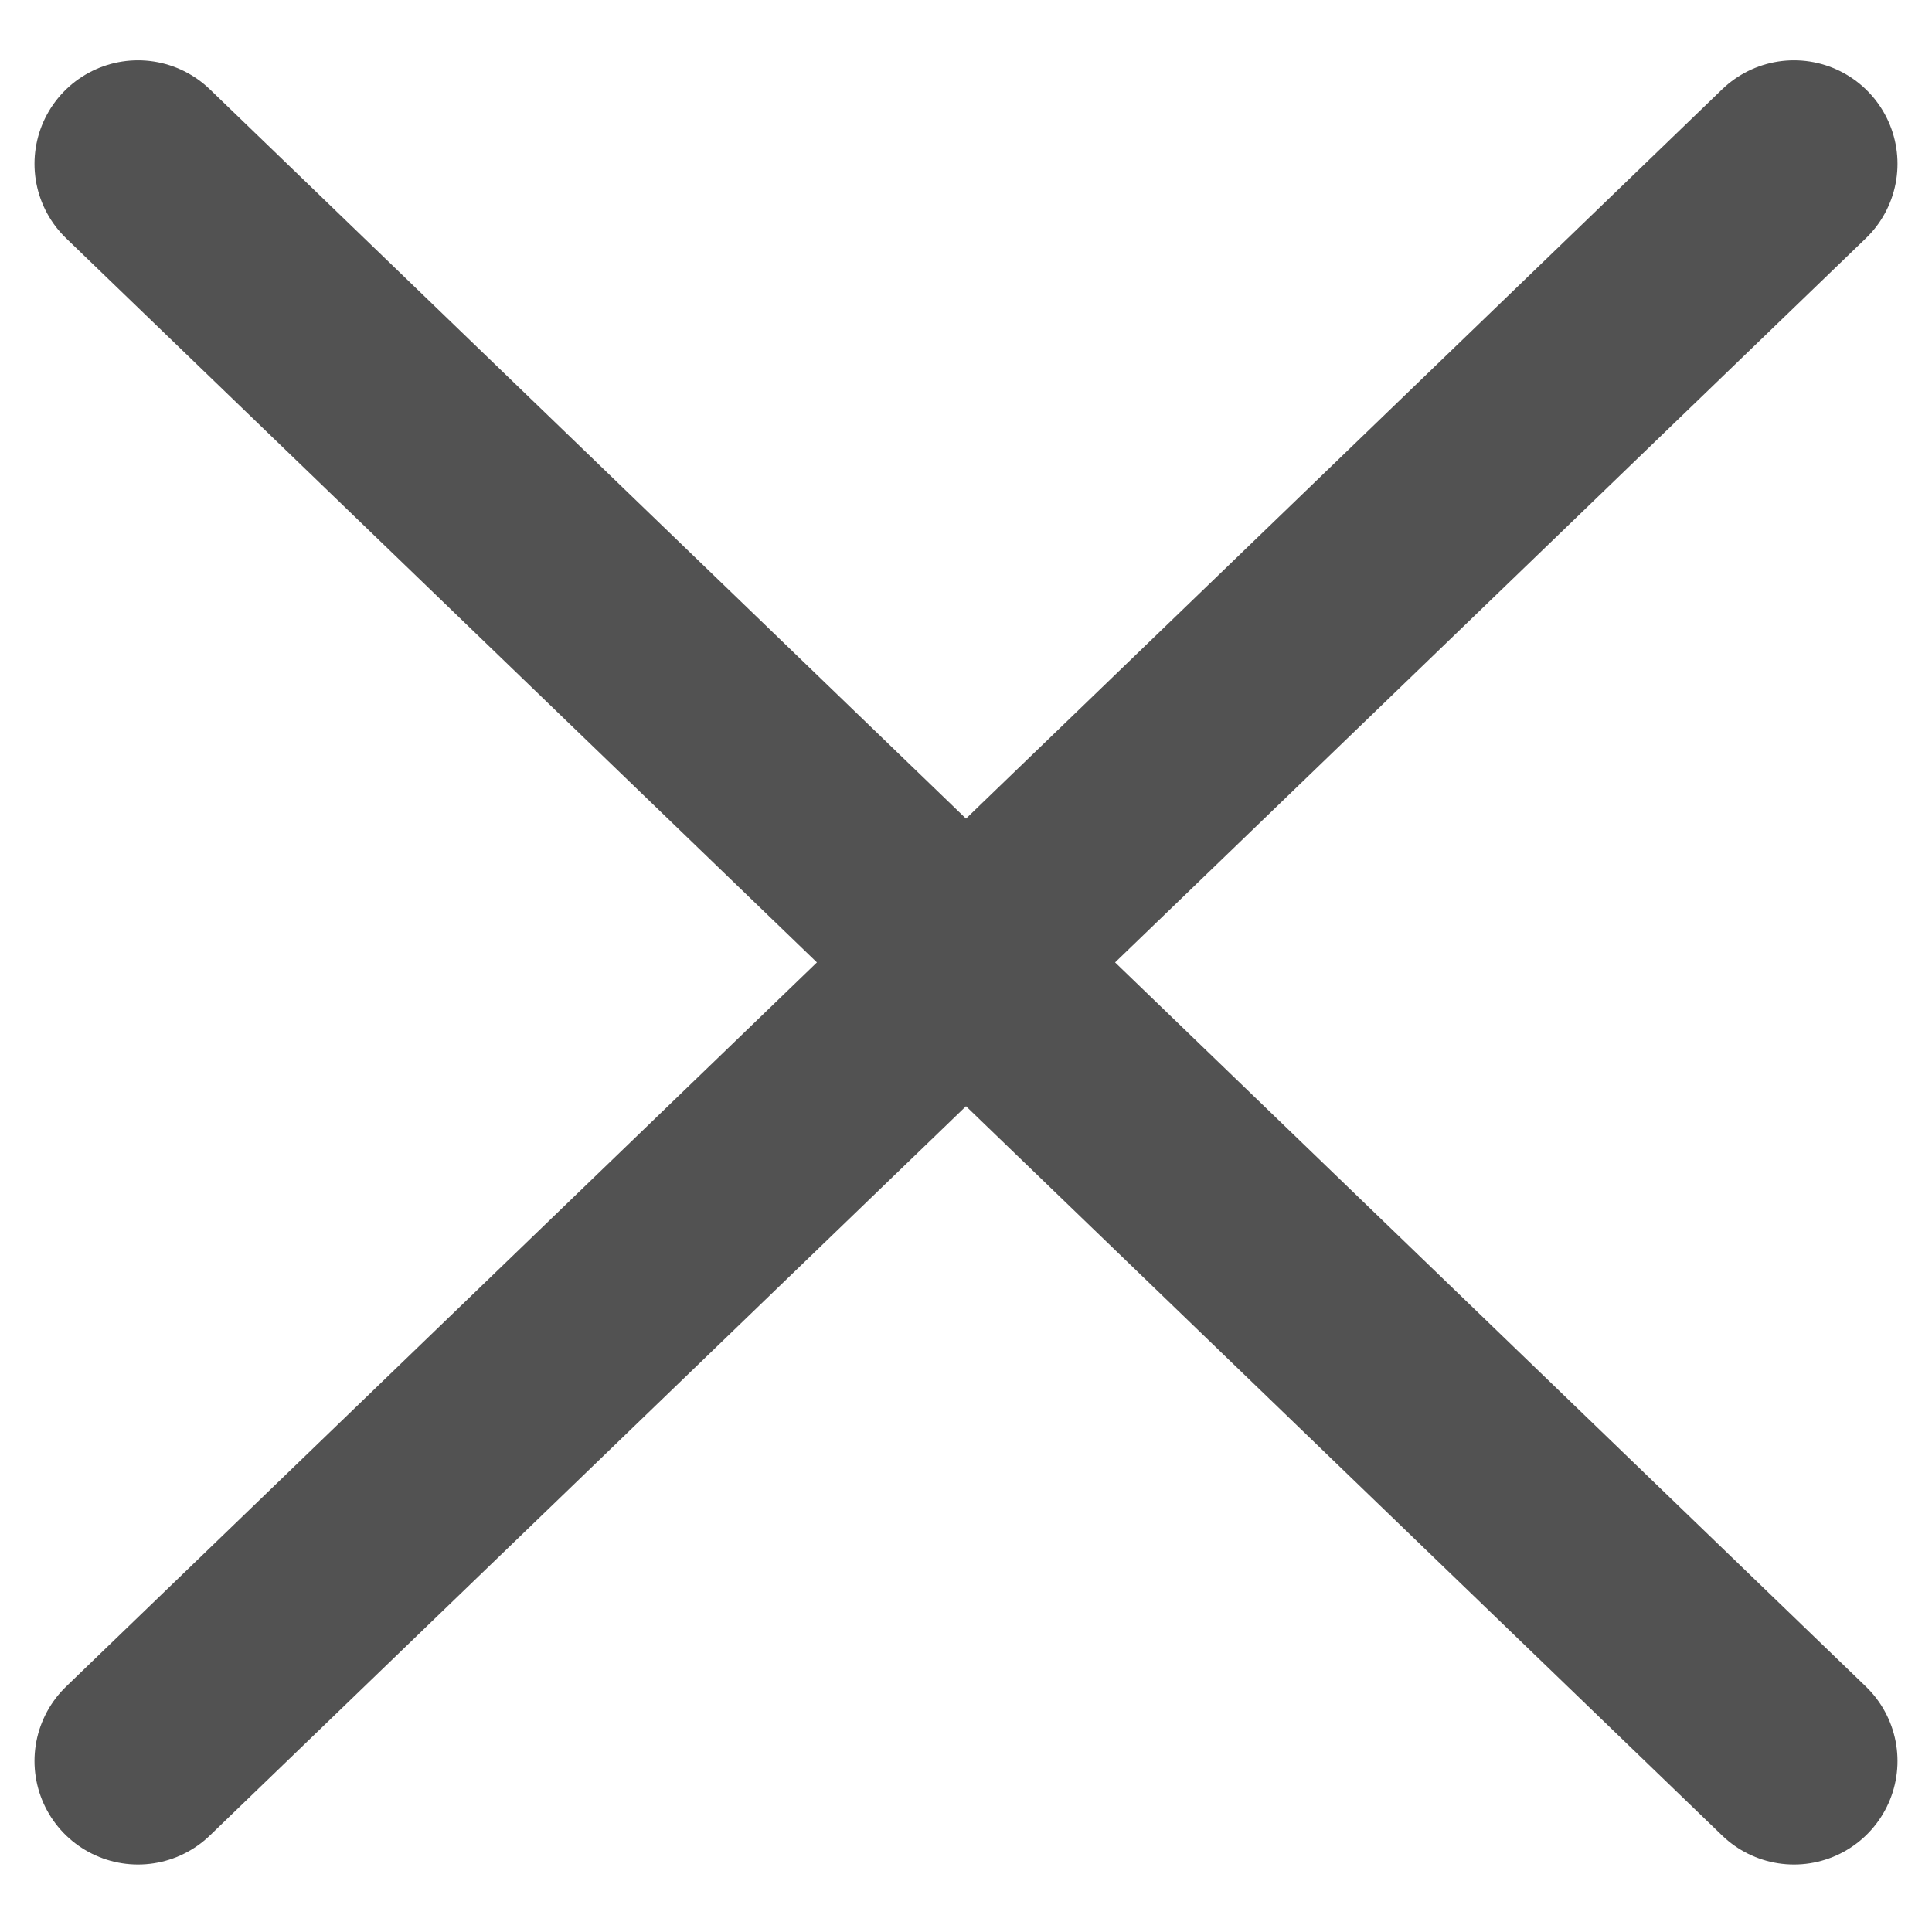 <svg width="14" height="14" viewBox="0 0 14 14" fill="none" xmlns="http://www.w3.org/2000/svg">
<path d="M1 12.761L13 1.187M1 1.187L13 12.761" stroke="#525252" stroke-width="1.5" stroke-linecap="round" stroke-linejoin="round"/>
</svg>
